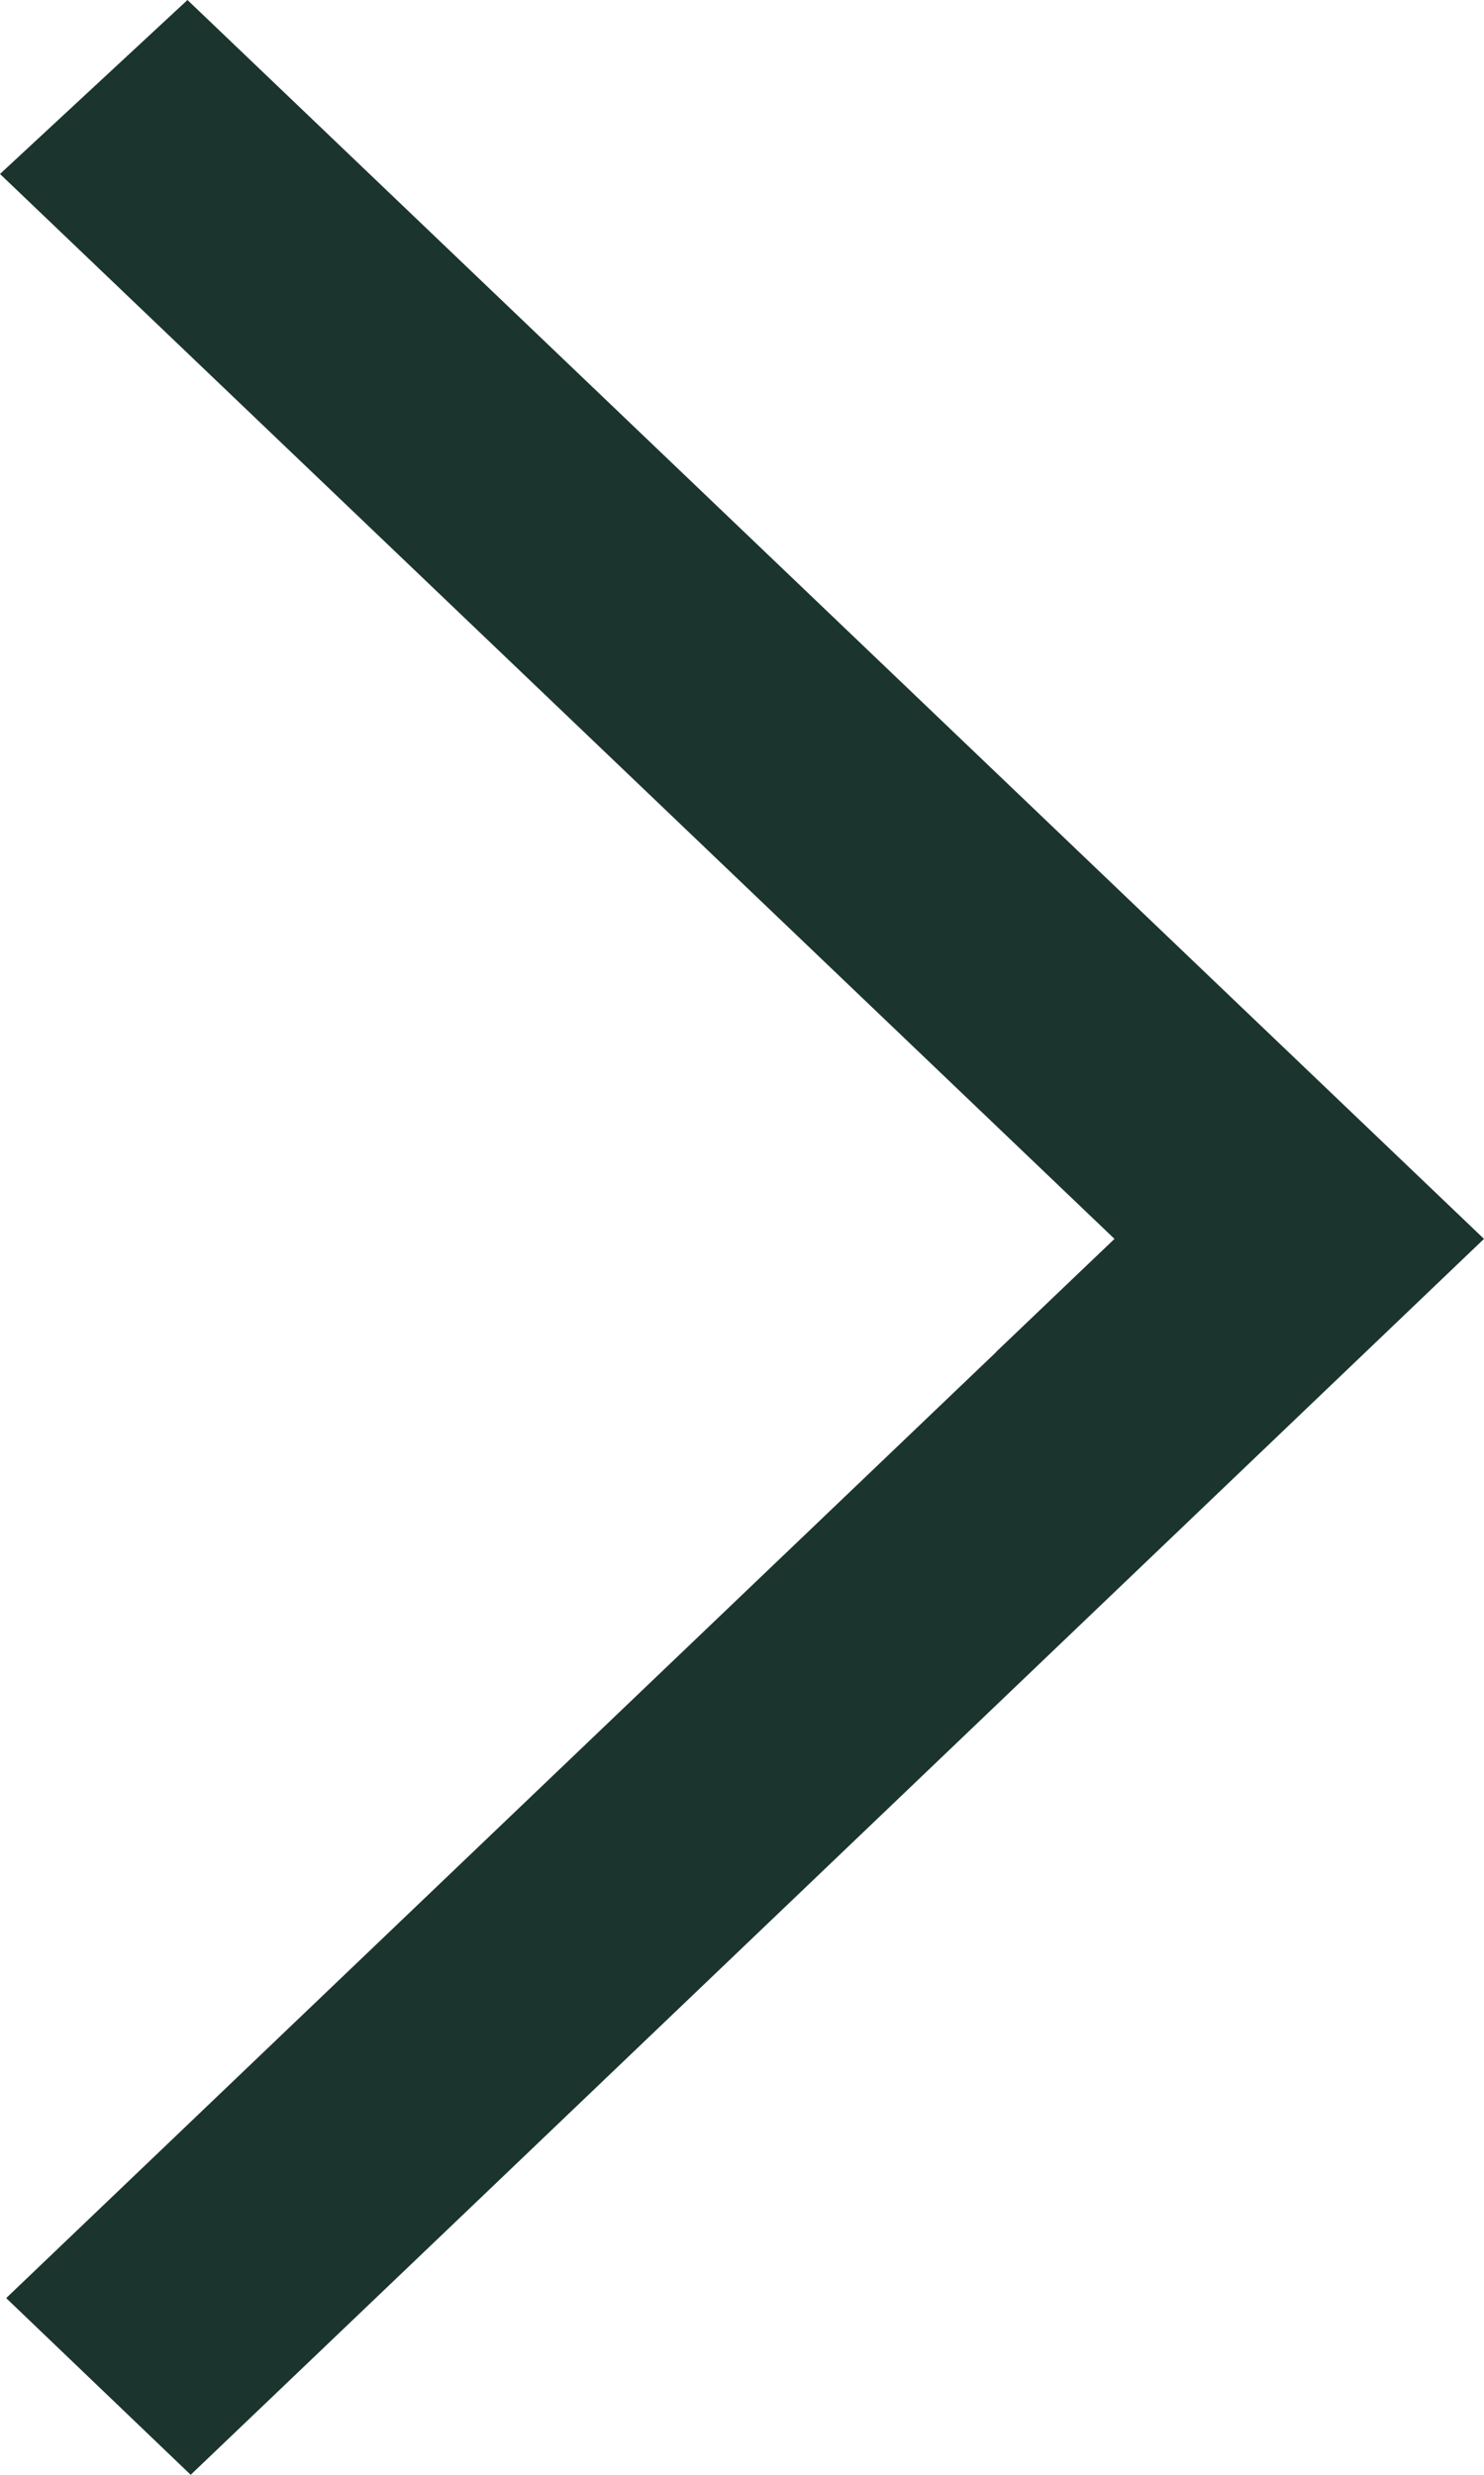 <?xml version="1.0" encoding="UTF-8"?>
<svg width="6px" height="10px" viewBox="0 0 6 10" version="1.1" xmlns="http://www.w3.org/2000/svg" xmlns:xlink="http://www.w3.org/1999/xlink">
    <!-- Generator: Sketch 49 (51002) - http://www.bohemiancoding.com/sketch -->
    <title>arrow_right [#333] copy 2</title>
    <desc>Created with Sketch.</desc>
    <defs></defs>
    <g id="card-1920" stroke="none" stroke-width="1" fill="none" fill-rule="evenodd">
        <g id="card-open-1920" transform="translate(-672, -164)" fill="#1B342E">
            <path d="M672.758,164 L672,164.703 L676.506,169.006 L676.025,169.465 L676.028,169.463 L672.025,173.286 L672.771,174 C673.878,172.944 676.967,169.993 678,169.006 C677.233,168.274 677.981,168.988 672.758,164" id="arrow_right-[#333]-copy-2"></path>
        </g>
    </g>
</svg>